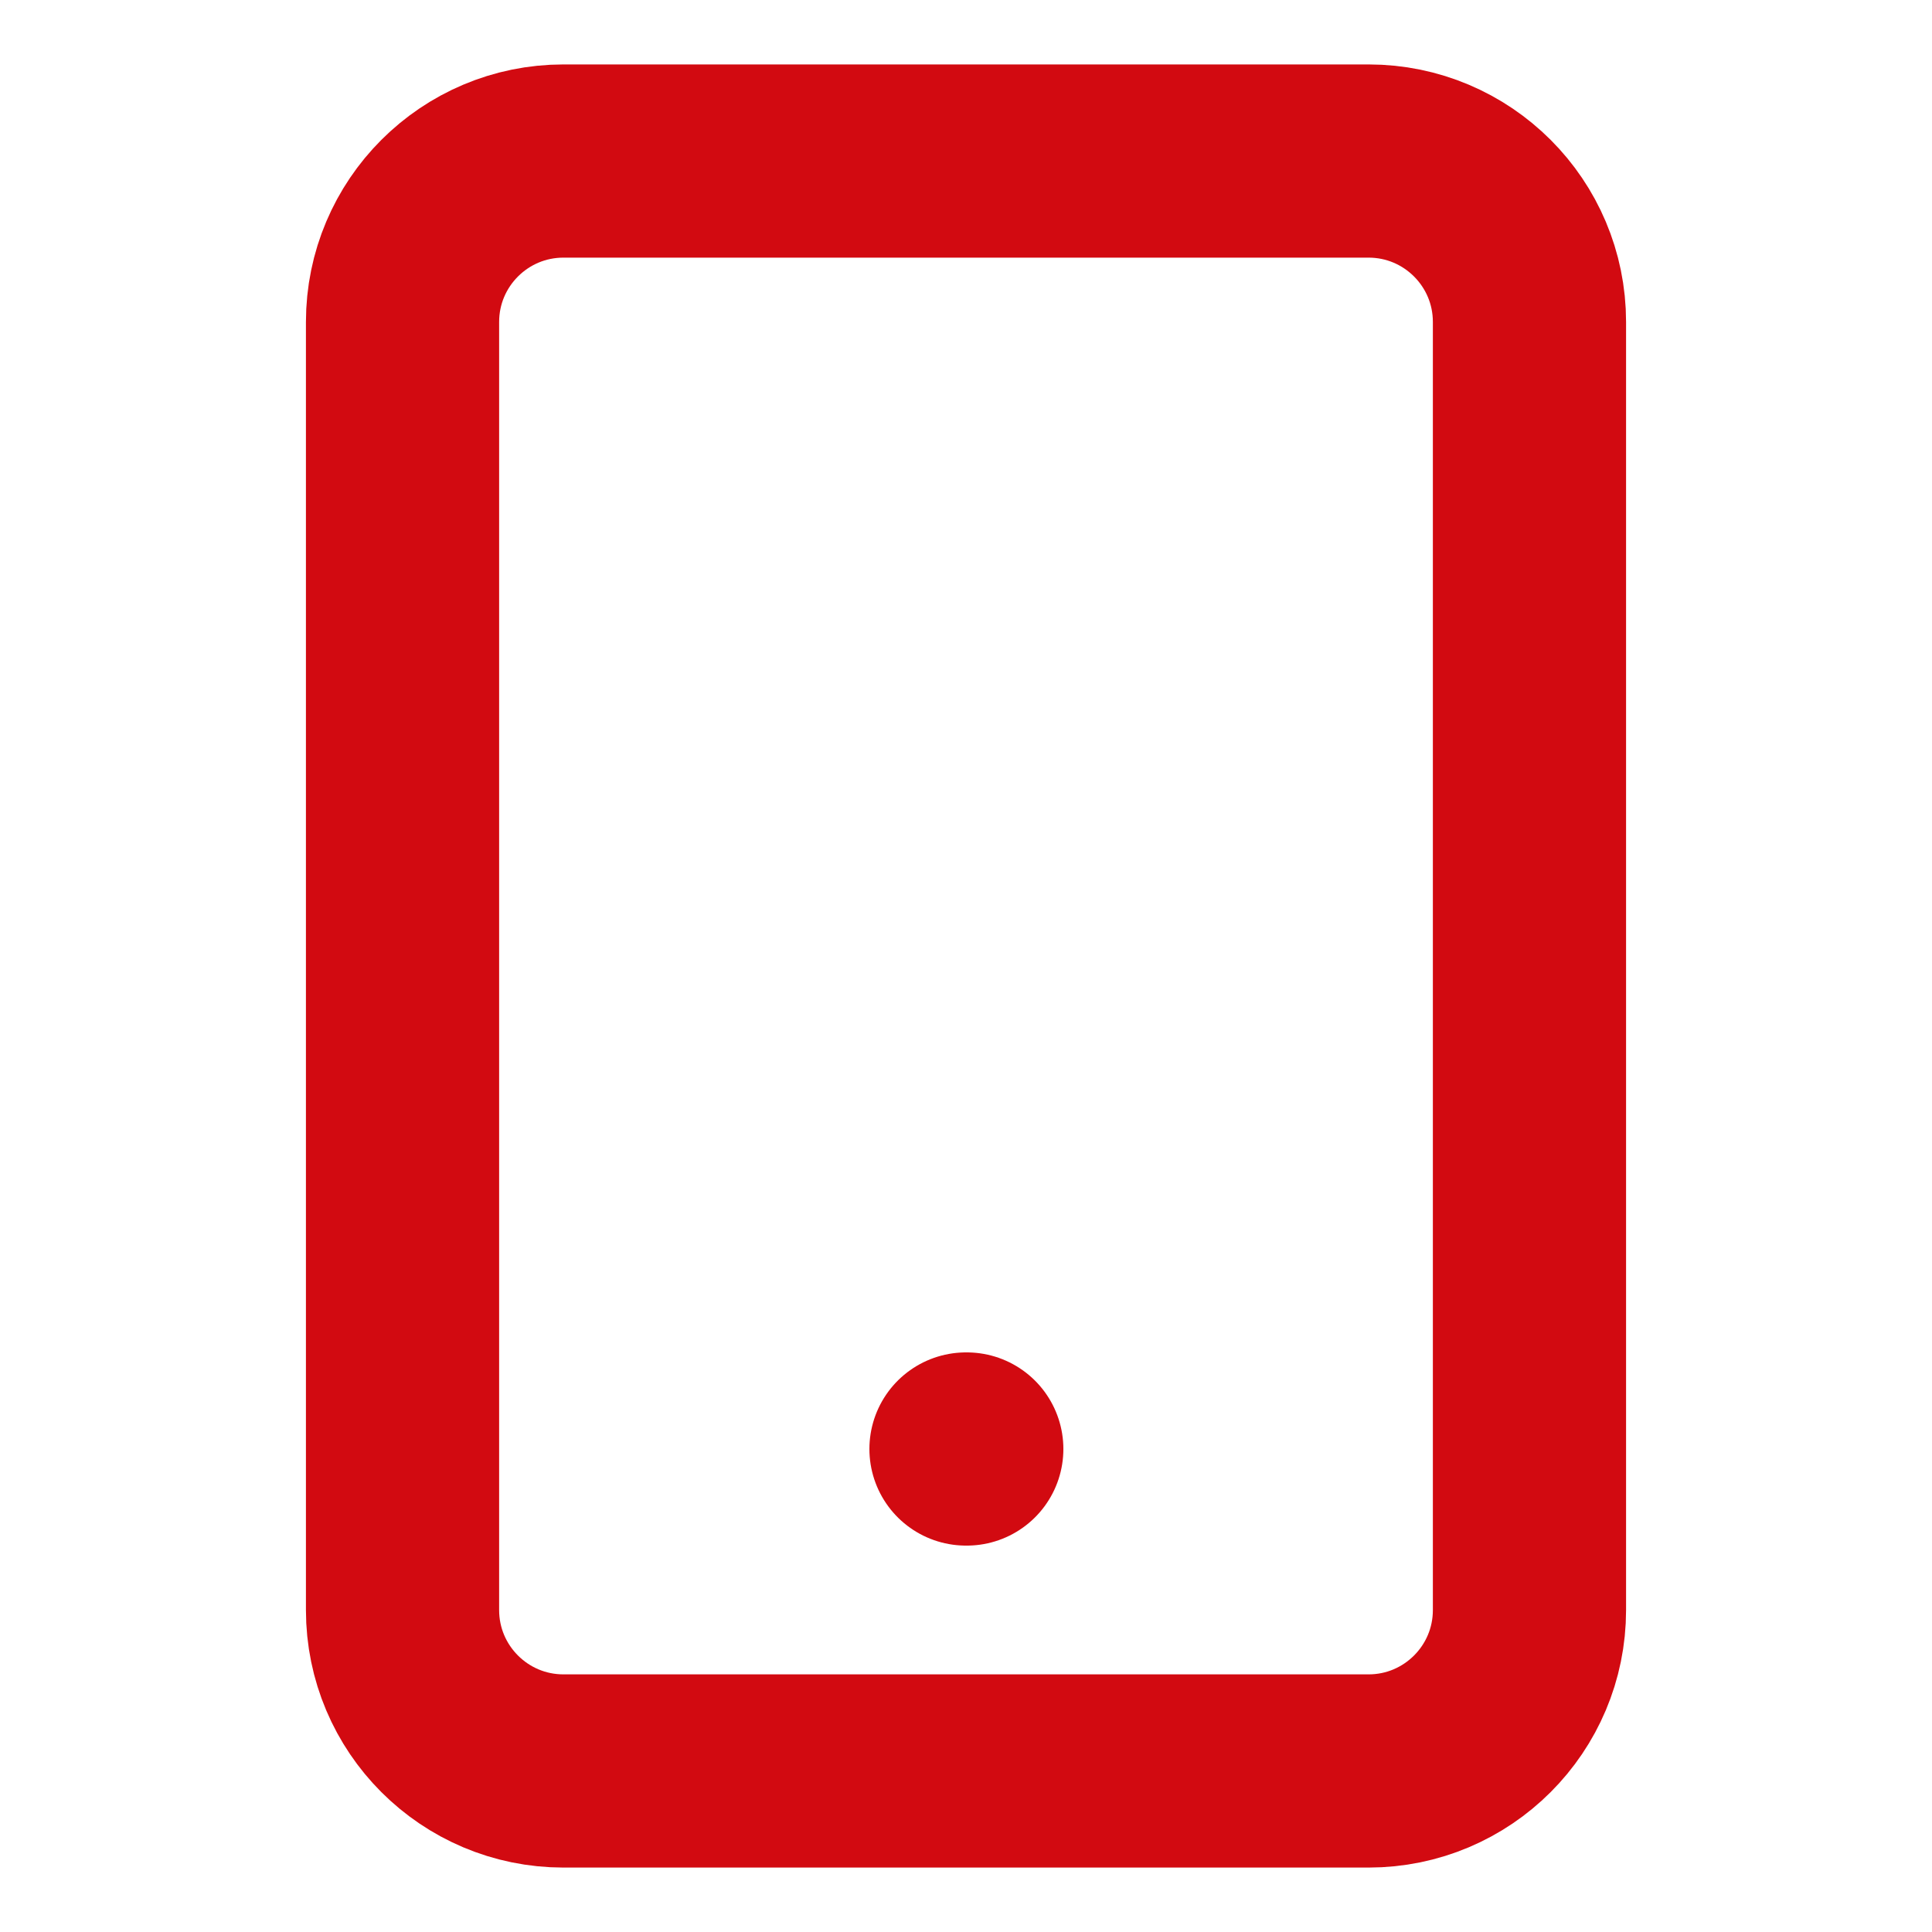 <svg width="20" height="20" viewBox="0 0 20 20" fill="none" xmlns="http://www.w3.org/2000/svg">
<path d="M14.167 1.667H5.833C4.913 1.667 4.167 2.413 4.167 3.333V16.667C4.167 17.587 4.913 18.333 5.833 18.333H14.167C15.087 18.333 15.833 17.587 15.833 16.667V3.333C15.833 2.413 15.087 1.667 14.167 1.667Z" stroke="#D20A11" stroke-width="2" stroke-linecap="round" stroke-linejoin="round"/>
<path d="M10 15H10.008" stroke="#D20A11" stroke-width="2" stroke-linecap="round" stroke-linejoin="round"/>
</svg>
